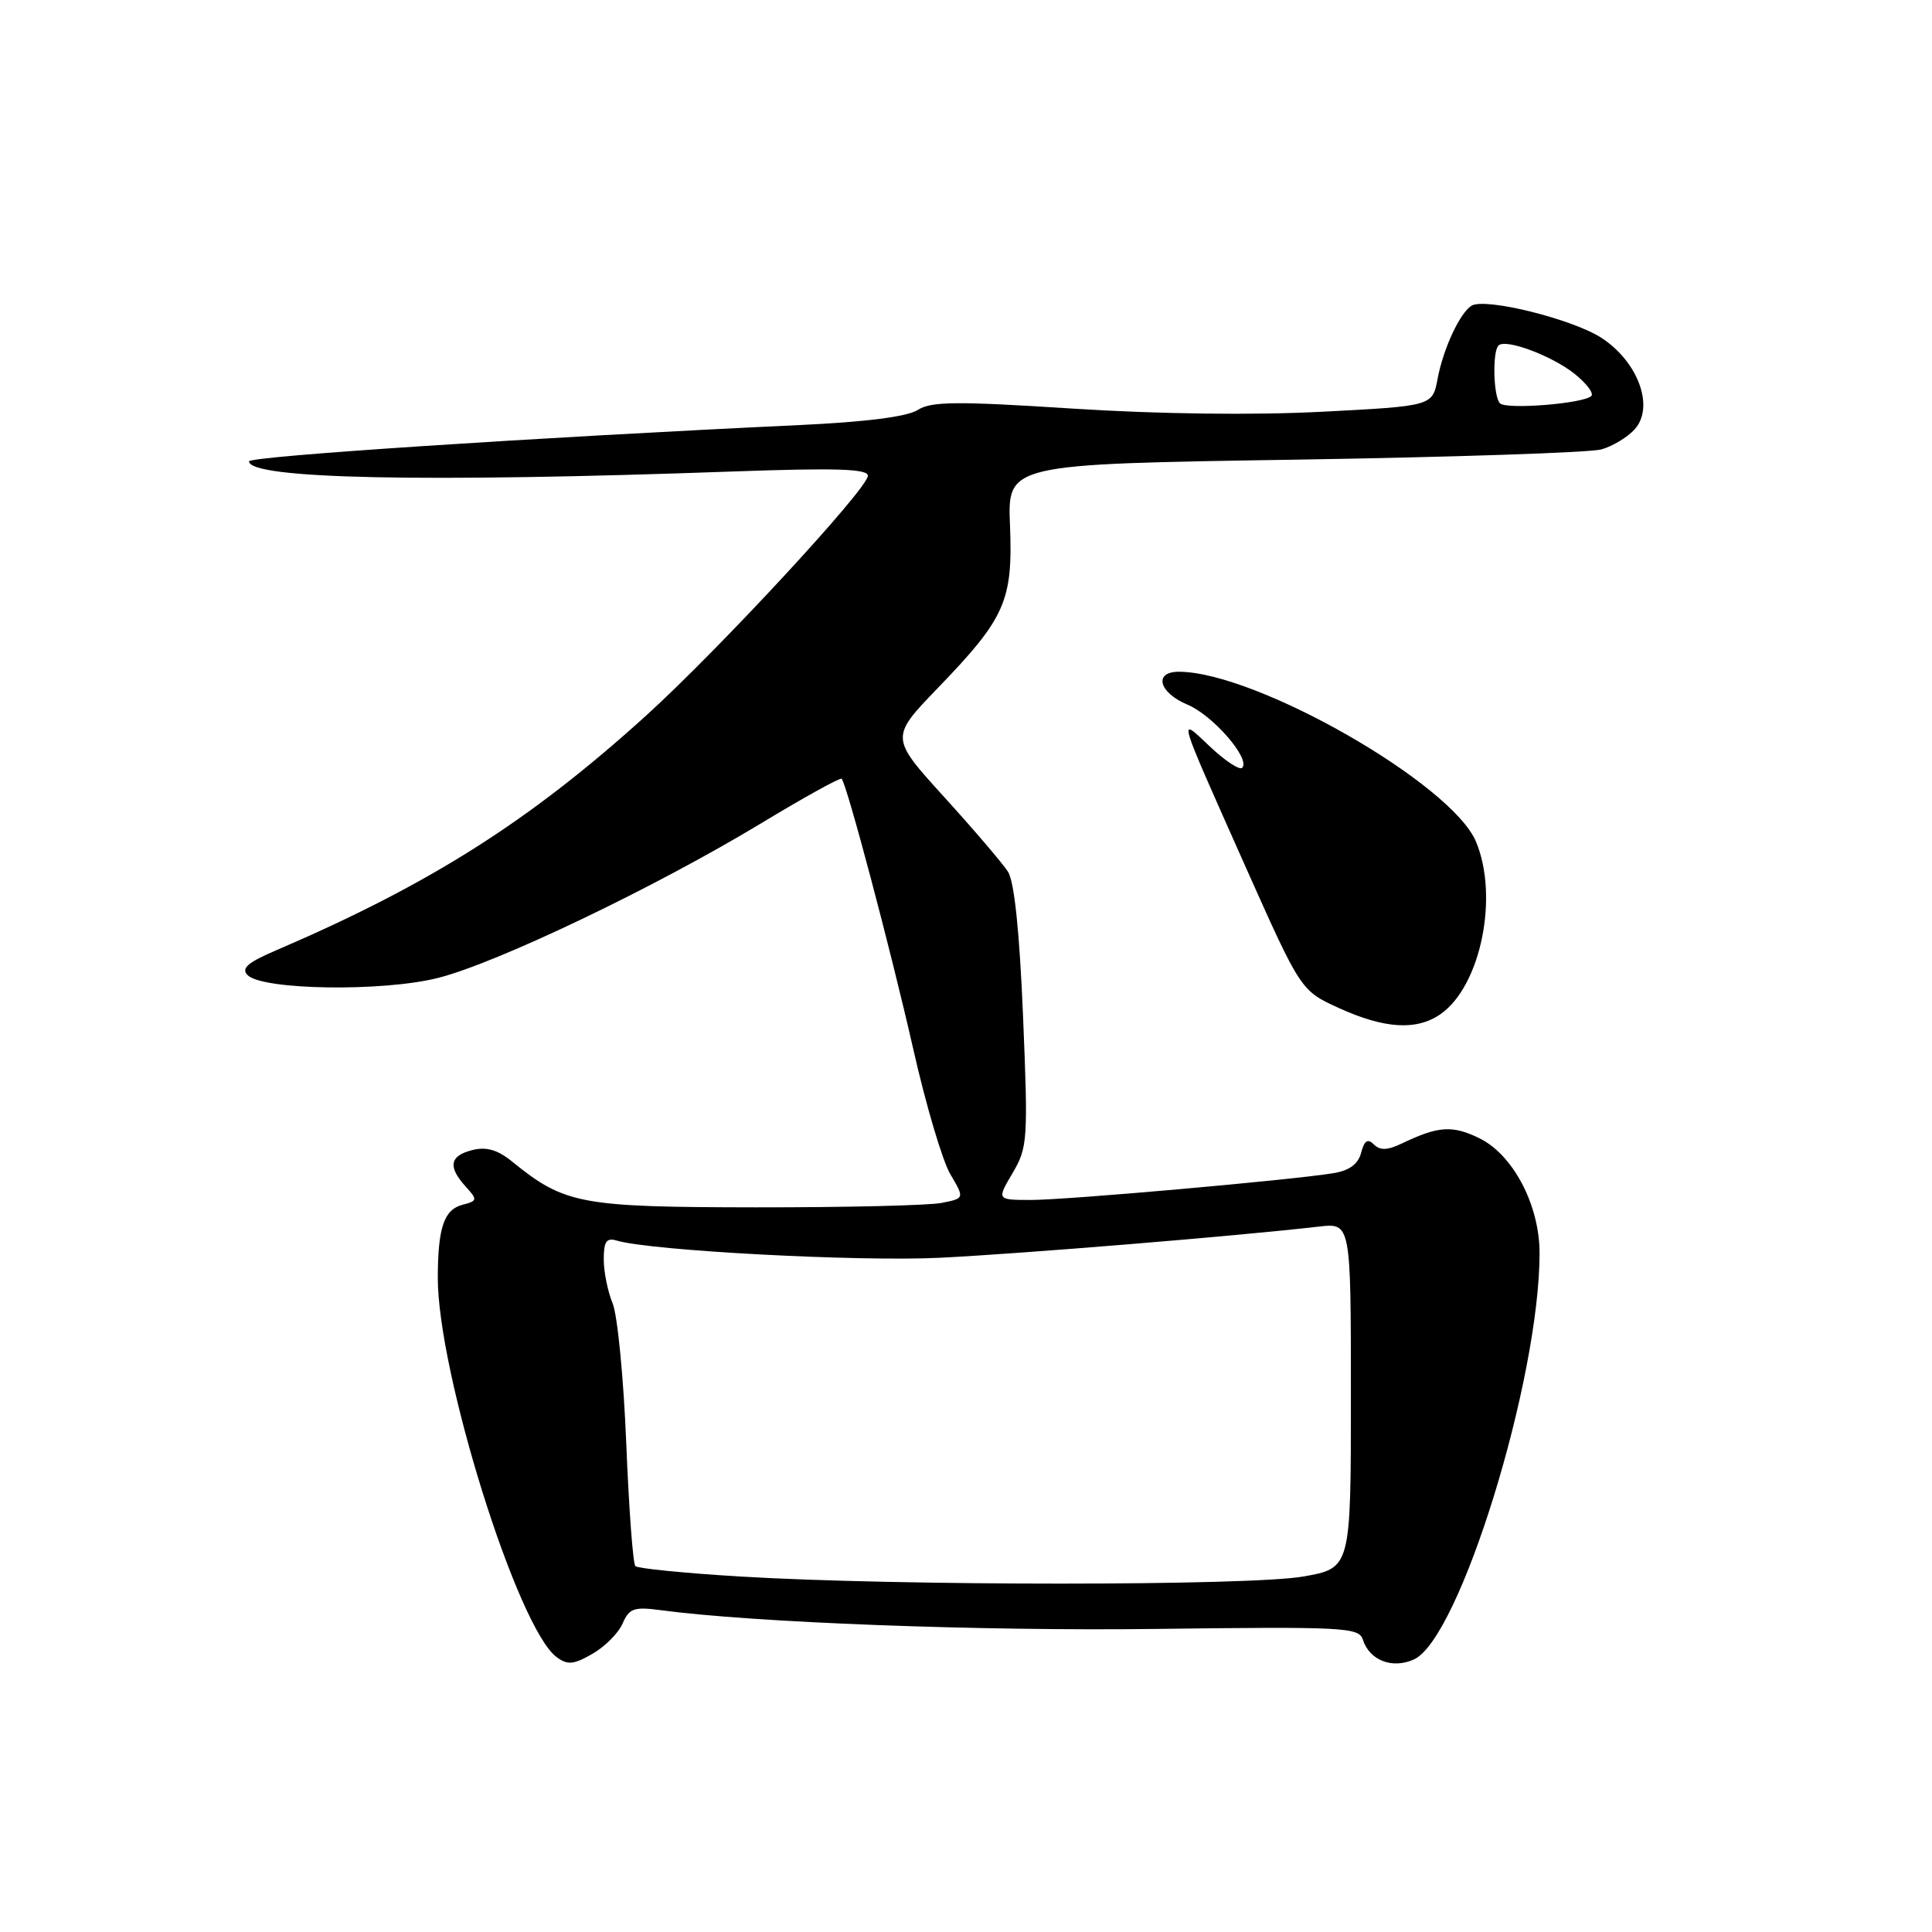 <?xml version="1.0" encoding="UTF-8" standalone="no"?>
<!DOCTYPE svg PUBLIC "-//W3C//DTD SVG 1.1//EN" "http://www.w3.org/Graphics/SVG/1.1/DTD/svg11.dtd" >
<svg xmlns="http://www.w3.org/2000/svg" xmlns:xlink="http://www.w3.org/1999/xlink" version="1.1" viewBox="0 0 256 256">
 <g >
 <path fill="currentColor"
d=" M 82.50 215.12 C 83.37 213.11 84.02 212.89 87.50 213.35 C 99.73 215.00 129.83 216.14 153.26 215.84 C 178.05 215.53 180.07 215.63 180.58 217.25 C 181.46 220.01 184.49 221.19 187.36 219.88 C 193.41 217.13 204.00 182.84 204.00 166.04 C 204.00 159.67 200.48 152.98 196.00 150.81 C 192.44 149.08 190.58 149.21 185.83 151.48 C 183.87 152.43 182.87 152.47 182.05 151.65 C 181.23 150.83 180.78 151.12 180.36 152.74 C 179.96 154.26 178.80 155.11 176.64 155.46 C 170.95 156.38 141.34 159.00 136.66 159.00 C 132.07 159.00 132.07 159.00 134.17 155.44 C 136.17 152.05 136.24 151.04 135.56 134.69 C 135.10 123.48 134.40 116.80 133.56 115.50 C 132.85 114.40 129.05 109.95 125.11 105.61 C 117.94 97.72 117.94 97.72 124.32 91.11 C 133.21 81.89 134.22 79.61 133.83 69.65 C 133.50 61.50 133.50 61.50 171.50 60.91 C 192.40 60.58 210.71 59.97 212.19 59.55 C 213.67 59.13 215.65 57.94 216.60 56.89 C 219.25 53.96 217.10 47.99 212.25 44.80 C 208.43 42.29 196.79 39.40 194.98 40.51 C 193.44 41.47 191.24 46.19 190.49 50.19 C 189.81 53.80 189.81 53.80 175.16 54.56 C 166.08 55.03 153.50 54.87 142.11 54.14 C 126.77 53.15 123.37 53.18 121.61 54.32 C 120.24 55.21 114.74 55.91 106.00 56.32 C 70.66 57.98 33.00 60.46 33.00 61.13 C 33.00 63.47 56.20 63.95 97.25 62.47 C 110.79 61.99 115.00 62.12 115.00 63.04 C 115.00 64.73 95.30 86.03 85.59 94.84 C 70.18 108.80 56.99 117.17 36.57 125.93 C 32.81 127.54 31.92 128.32 32.81 129.21 C 34.80 131.20 50.75 131.43 58.04 129.58 C 65.90 127.59 86.80 117.58 100.84 109.10 C 106.53 105.66 111.33 103.00 111.52 103.19 C 112.20 103.87 118.03 125.87 121.00 138.96 C 122.67 146.36 124.89 153.85 125.93 155.60 C 127.81 158.79 127.81 158.79 124.78 159.39 C 123.11 159.73 112.02 159.99 100.12 159.98 C 76.87 159.95 74.83 159.57 67.84 153.90 C 65.93 152.35 64.44 151.92 62.59 152.39 C 59.58 153.14 59.32 154.59 61.69 157.21 C 63.30 158.98 63.27 159.12 61.29 159.64 C 58.84 160.27 58.03 162.65 58.01 169.26 C 57.98 181.85 68.58 215.75 73.75 219.57 C 75.21 220.65 76.00 220.58 78.50 219.14 C 80.15 218.20 81.95 216.39 82.50 215.12 Z  M 190.89 134.37 C 196.20 130.65 198.63 118.83 195.58 111.53 C 192.37 103.86 166.54 89.07 156.25 89.01 C 152.82 88.99 153.52 91.77 157.35 93.37 C 160.73 94.79 165.75 100.58 164.59 101.74 C 164.25 102.08 162.33 100.82 160.33 98.93 C 156.04 94.88 155.83 94.16 165.06 114.89 C 172.37 131.27 172.37 131.27 177.43 133.58 C 183.49 136.33 187.72 136.58 190.89 134.37 Z  M 98.13 208.90 C 90.78 208.46 84.50 207.83 84.19 207.52 C 83.87 207.20 83.33 199.87 82.98 191.22 C 82.63 182.57 81.82 174.23 81.17 172.68 C 80.53 171.14 80.00 168.52 80.00 166.87 C 80.00 164.48 80.36 163.97 81.75 164.39 C 86.28 165.73 113.78 167.19 124.55 166.66 C 135.46 166.12 164.04 163.77 174.75 162.53 C 179.00 162.04 179.00 162.04 179.00 184.92 C 179.00 207.79 179.00 207.79 172.67 208.90 C 165.48 210.15 118.86 210.15 98.13 208.90 Z  M 198.75 53.44 C 197.88 52.55 197.73 46.60 198.56 45.78 C 199.49 44.84 205.65 47.14 208.66 49.55 C 210.22 50.80 211.21 52.11 210.86 52.47 C 209.85 53.48 199.59 54.30 198.75 53.44 Z "/>
</g>
</svg>